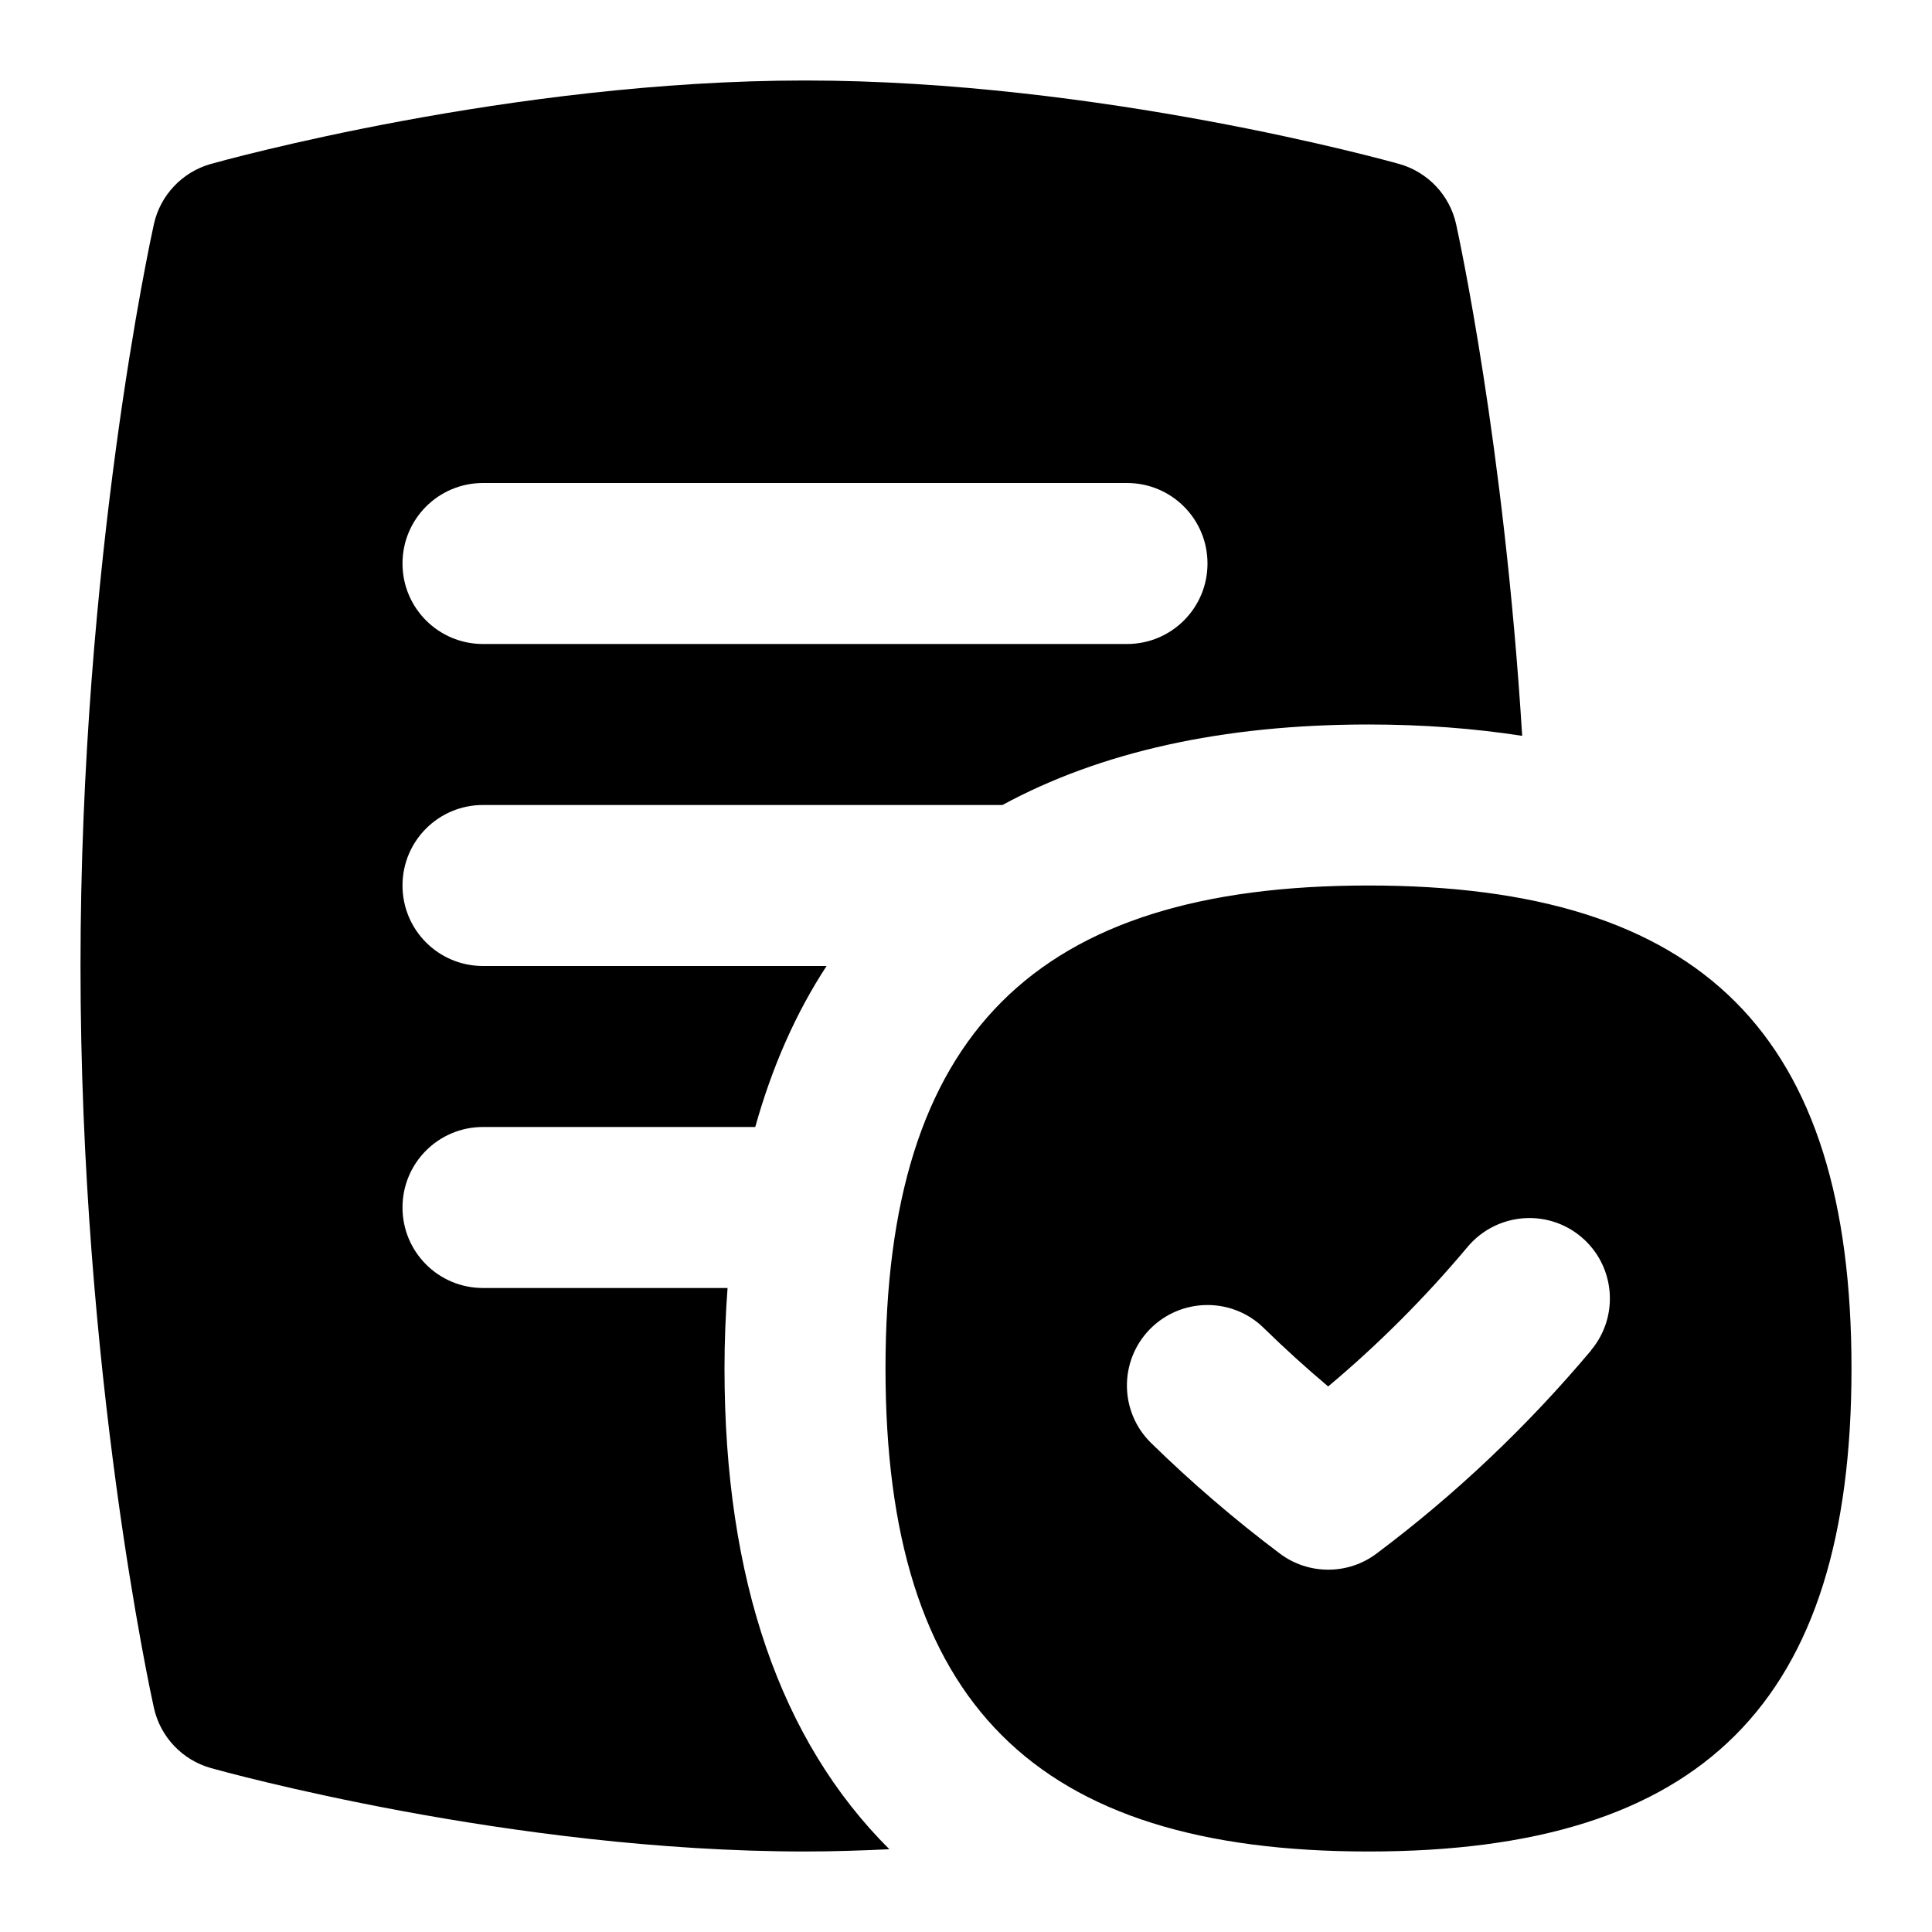<svg id="Layer_1" viewBox="0 0 24 24" xmlns="http://www.w3.org/2000/svg" data-name="Layer 1"><path d="m17 11c-4.149 0-6 1.851-6 6s1.851 6 6 6 6-1.851 6-6-1.851-6-6-6zm2.767 5.773c-.79.941-1.687 1.792-2.667 2.526-.178.134-.389.2-.6.2s-.423-.066-.601-.2c-.559-.42-1.097-.882-1.599-1.373-.396-.387-.401-1.02-.016-1.414.388-.395 1.021-.401 1.414-.016.258.252.525.495.801.727.626-.525 1.207-1.107 1.733-1.735.355-.421.985-.479 1.409-.124.423.355.479.985.124 1.409zm-10.767.227c0-.345.014-.677.038-1h-3.038c-.553 0-1-.447-1-1s.447-1 1-1h3.382c.209-.748.504-1.416.886-2h-4.268c-.553 0-1-.447-1-1s.447-1 1-1h6.453c1.211-.657 2.726-1 4.547-1 .679 0 1.314.049 1.909.141-.224-3.626-.792-6.223-.821-6.358-.08-.359-.352-.646-.706-.746-.15-.042-3.73-1.037-7.382-1.037s-7.231.995-7.382 1.037c-.354.1-.626.387-.706.746-.037.168-.912 4.165-.912 9.217s.875 9.049.912 9.217c.08.359.352.646.706.746.15.042 3.73 1.037 7.382 1.037.351 0 .701-.012 1.048-.028-1.352-1.346-2.048-3.349-2.048-5.972zm-3-11h8c.553 0 1 .447 1 1s-.447 1-1 1h-8c-.553 0-1-.447-1-1s.447-1 1-1z"/></svg>